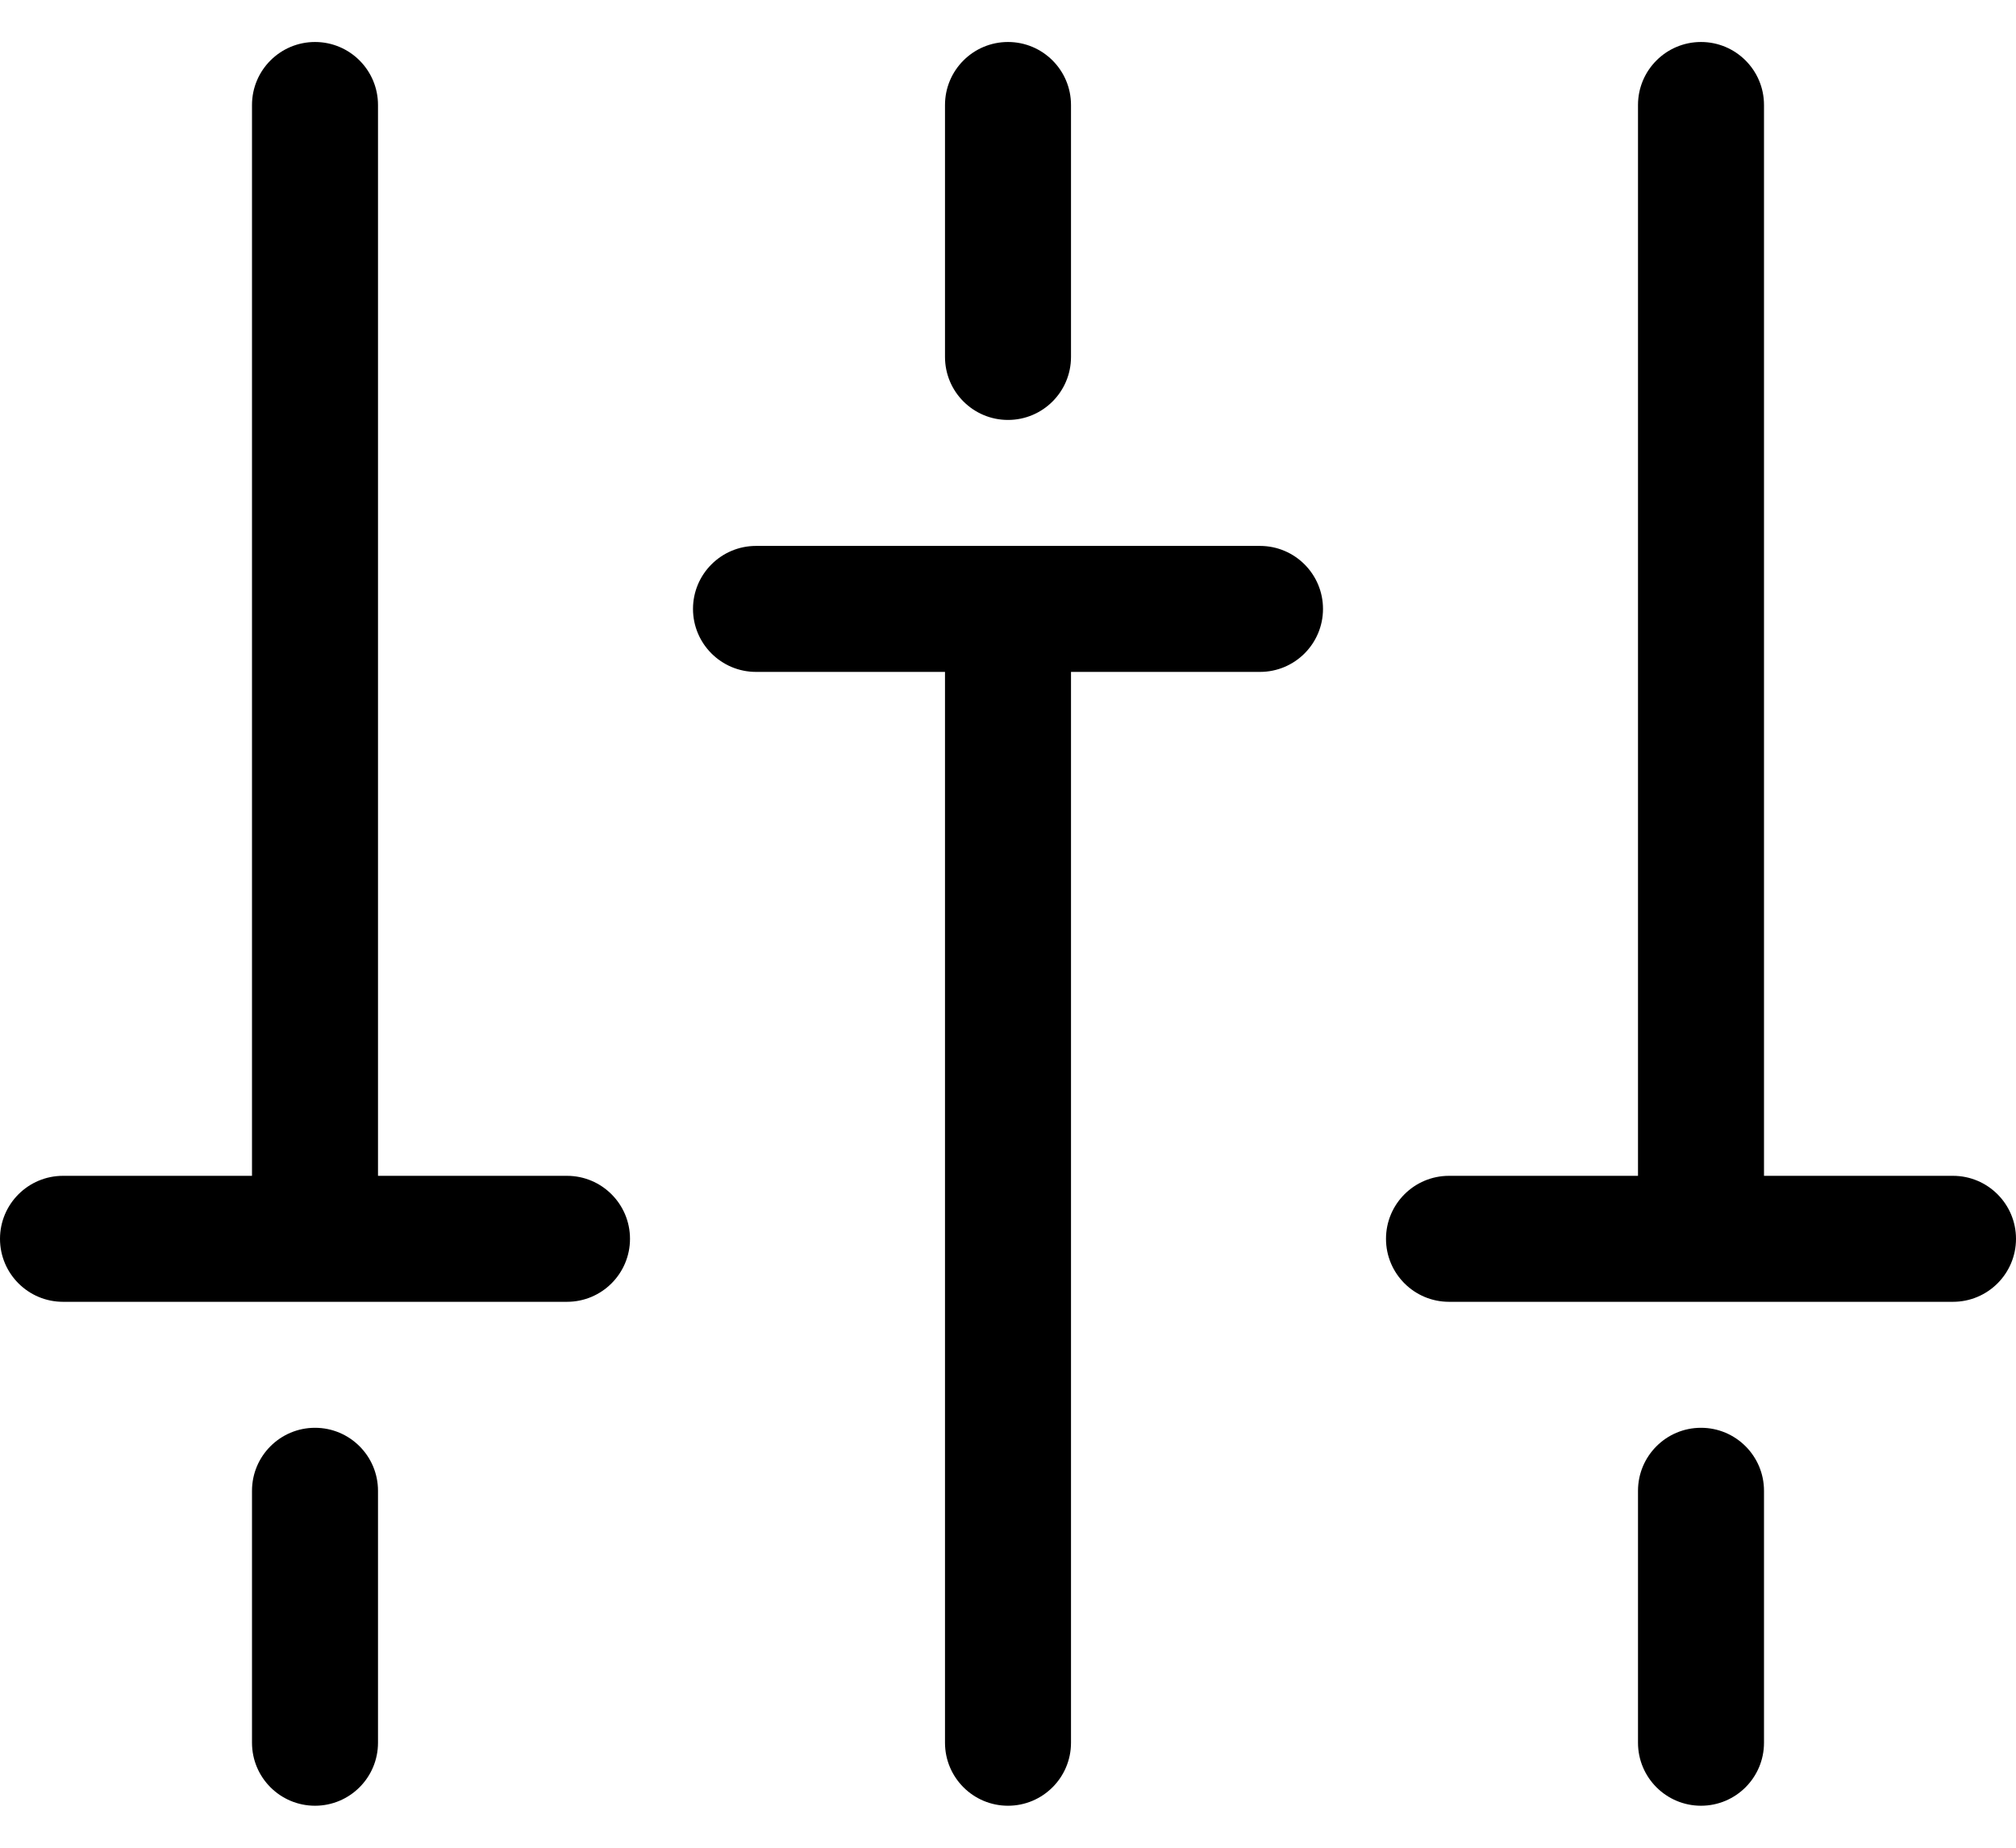 ﻿<?xml version="1.0" encoding="utf-8"?>
<svg version="1.1" xmlns:xlink="http://www.w3.org/1999/xlink" width="24px" height="22px" xmlns="http://www.w3.org/2000/svg">
  <defs>
    <pattern id="BGPattern" patternUnits="userSpaceOnUse" alignment="0 0" imageRepeat="None" />
    <mask fill="white" id="Clip6278">
      <path d="M 0.75 14  C 0.336 14  0 14.336  0 14.75  C 0 15.164  0.336 15.5  0.75 15.5  L 6.75 15.5  C 7.164 15.5  7.5 15.164  7.5 14.75  C 7.5 14.336  7.164 14  6.75 14  L 4.5 14  L 4.5 1.25  C 4.5 0.836  4.164 0.5  3.75 0.5  C 3.336 0.5  3 0.836  3 1.25  L 3 14  L 0.75 14  Z M 4.5 17.75  C 4.5 17.336  4.164 17  3.75 17  C 3.336 17  3 17.336  3 17.75  L 3 20.75  C 3 21.164  3.336 21.5  3.75 21.5  C 4.164 21.5  4.5 21.164  4.5 20.75  L 4.5 17.75  Z M 9 6.5  C 8.586 6.5  8.25 6.836  8.25 7.25  C 8.25 7.664  8.586 8  9 8  L 11.25 8  L 11.25 20.75  C 11.25 21.164  11.586 21.5  12 21.5  C 12.414 21.5  12.75 21.164  12.75 20.75  L 12.75 8  L 15 8  C 15.414 8  15.75 7.664  15.75 7.25  C 15.75 6.836  15.414 6.5  15 6.5  L 9 6.5  Z M 12.75 1.25  C 12.75 0.836  12.414 0.5  12 0.5  C 11.586 0.5  11.25 0.836  11.25 1.25  L 11.25 4.25  C 11.25 4.664  11.586 5  12 5  C 12.414 5  12.75 4.664  12.75 4.25  L 12.75 1.25  Z M 17.25 14  C 16.836 14  16.5 14.336  16.5 14.75  C 16.5 15.164  16.836 15.5  17.25 15.5  L 23.25 15.5  C 23.664 15.5  24 15.164  24 14.75  C 24 14.336  23.664 14  23.25 14  L 21 14  L 21 1.25  C 21 0.836  20.664 0.5  20.25 0.5  C 19.836 0.5  19.5 0.836  19.5 1.25  L 19.5 14  L 17.25 14  Z M 21 17.75  C 21 17.336  20.664 17  20.25 17  C 19.836 17  19.5 17.336  19.5 17.75  L 19.5 20.75  C 19.5 21.164  19.836 21.5  20.25 21.5  C 20.664 21.5  21 21.164  21 20.75  L 21 17.75  Z " fill-rule="evenodd" />
    </mask>
  </defs>
  <g>
    <path d="M 0.75 14  C 0.336 14  0 14.336  0 14.75  C 0 15.164  0.336 15.5  0.75 15.5  L 6.75 15.5  C 7.164 15.5  7.5 15.164  7.5 14.75  C 7.5 14.336  7.164 14  6.75 14  L 4.5 14  L 4.5 1.25  C 4.5 0.836  4.164 0.5  3.75 0.5  C 3.336 0.5  3 0.836  3 1.25  L 3 14  L 0.75 14  Z M 4.5 17.75  C 4.5 17.336  4.164 17  3.75 17  C 3.336 17  3 17.336  3 17.75  L 3 20.75  C 3 21.164  3.336 21.5  3.75 21.5  C 4.164 21.5  4.5 21.164  4.5 20.75  L 4.5 17.75  Z M 9 6.5  C 8.586 6.5  8.25 6.836  8.25 7.25  C 8.25 7.664  8.586 8  9 8  L 11.25 8  L 11.25 20.75  C 11.25 21.164  11.586 21.5  12 21.5  C 12.414 21.5  12.75 21.164  12.75 20.75  L 12.75 8  L 15 8  C 15.414 8  15.75 7.664  15.75 7.25  C 15.75 6.836  15.414 6.5  15 6.5  L 9 6.5  Z M 12.75 1.25  C 12.75 0.836  12.414 0.5  12 0.5  C 11.586 0.5  11.25 0.836  11.25 1.25  L 11.25 4.25  C 11.25 4.664  11.586 5  12 5  C 12.414 5  12.75 4.664  12.75 4.25  L 12.75 1.25  Z M 17.25 14  C 16.836 14  16.5 14.336  16.5 14.75  C 16.5 15.164  16.836 15.5  17.25 15.5  L 23.25 15.5  C 23.664 15.5  24 15.164  24 14.75  C 24 14.336  23.664 14  23.25 14  L 21 14  L 21 1.25  C 21 0.836  20.664 0.5  20.25 0.5  C 19.836 0.5  19.5 0.836  19.5 1.25  L 19.5 14  L 17.25 14  Z M 21 17.75  C 21 17.336  20.664 17  20.25 17  C 19.836 17  19.5 17.336  19.5 17.75  L 19.5 20.75  C 19.5 21.164  19.836 21.5  20.25 21.5  C 20.664 21.5  21 21.164  21 20.75  L 21 17.75  Z " fill-rule="nonzero" fill="rgba(0, 0, 0, 1)" stroke="none" class="fill" />
    <path d="M 0.75 14  C 0.336 14  0 14.336  0 14.75  C 0 15.164  0.336 15.5  0.75 15.5  L 6.75 15.5  C 7.164 15.5  7.5 15.164  7.5 14.75  C 7.5 14.336  7.164 14  6.75 14  L 4.5 14  L 4.5 1.25  C 4.5 0.836  4.164 0.5  3.75 0.5  C 3.336 0.5  3 0.836  3 1.25  L 3 14  L 0.75 14  Z " stroke-width="0" stroke-dasharray="0" stroke="rgba(255, 255, 255, 0)" fill="none" class="stroke" mask="url(#Clip6278)" />
    <path d="M 4.5 17.75  C 4.5 17.336  4.164 17  3.75 17  C 3.336 17  3 17.336  3 17.75  L 3 20.75  C 3 21.164  3.336 21.5  3.75 21.5  C 4.164 21.5  4.5 21.164  4.5 20.75  L 4.5 17.75  Z " stroke-width="0" stroke-dasharray="0" stroke="rgba(255, 255, 255, 0)" fill="none" class="stroke" mask="url(#Clip6278)" />
    <path d="M 9 6.5  C 8.586 6.5  8.25 6.836  8.25 7.25  C 8.25 7.664  8.586 8  9 8  L 11.25 8  L 11.25 20.75  C 11.25 21.164  11.586 21.5  12 21.5  C 12.414 21.5  12.75 21.164  12.75 20.75  L 12.75 8  L 15 8  C 15.414 8  15.75 7.664  15.75 7.25  C 15.75 6.836  15.414 6.5  15 6.5  L 9 6.5  Z " stroke-width="0" stroke-dasharray="0" stroke="rgba(255, 255, 255, 0)" fill="none" class="stroke" mask="url(#Clip6278)" />
    <path d="M 12.75 1.25  C 12.75 0.836  12.414 0.5  12 0.5  C 11.586 0.5  11.25 0.836  11.25 1.25  L 11.25 4.25  C 11.25 4.664  11.586 5  12 5  C 12.414 5  12.75 4.664  12.75 4.25  L 12.75 1.25  Z " stroke-width="0" stroke-dasharray="0" stroke="rgba(255, 255, 255, 0)" fill="none" class="stroke" mask="url(#Clip6278)" />
    <path d="M 17.25 14  C 16.836 14  16.5 14.336  16.5 14.75  C 16.5 15.164  16.836 15.5  17.25 15.5  L 23.25 15.5  C 23.664 15.5  24 15.164  24 14.75  C 24 14.336  23.664 14  23.25 14  L 21 14  L 21 1.25  C 21 0.836  20.664 0.5  20.25 0.5  C 19.836 0.5  19.5 0.836  19.5 1.25  L 19.5 14  L 17.25 14  Z " stroke-width="0" stroke-dasharray="0" stroke="rgba(255, 255, 255, 0)" fill="none" class="stroke" mask="url(#Clip6278)" />
    <path d="M 21 17.75  C 21 17.336  20.664 17  20.25 17  C 19.836 17  19.5 17.336  19.5 17.75  L 19.5 20.75  C 19.5 21.164  19.836 21.5  20.25 21.5  C 20.664 21.5  21 21.164  21 20.75  L 21 17.75  Z " stroke-width="0" stroke-dasharray="0" stroke="rgba(255, 255, 255, 0)" fill="none" class="stroke" mask="url(#Clip6278)" />
  </g>
</svg>